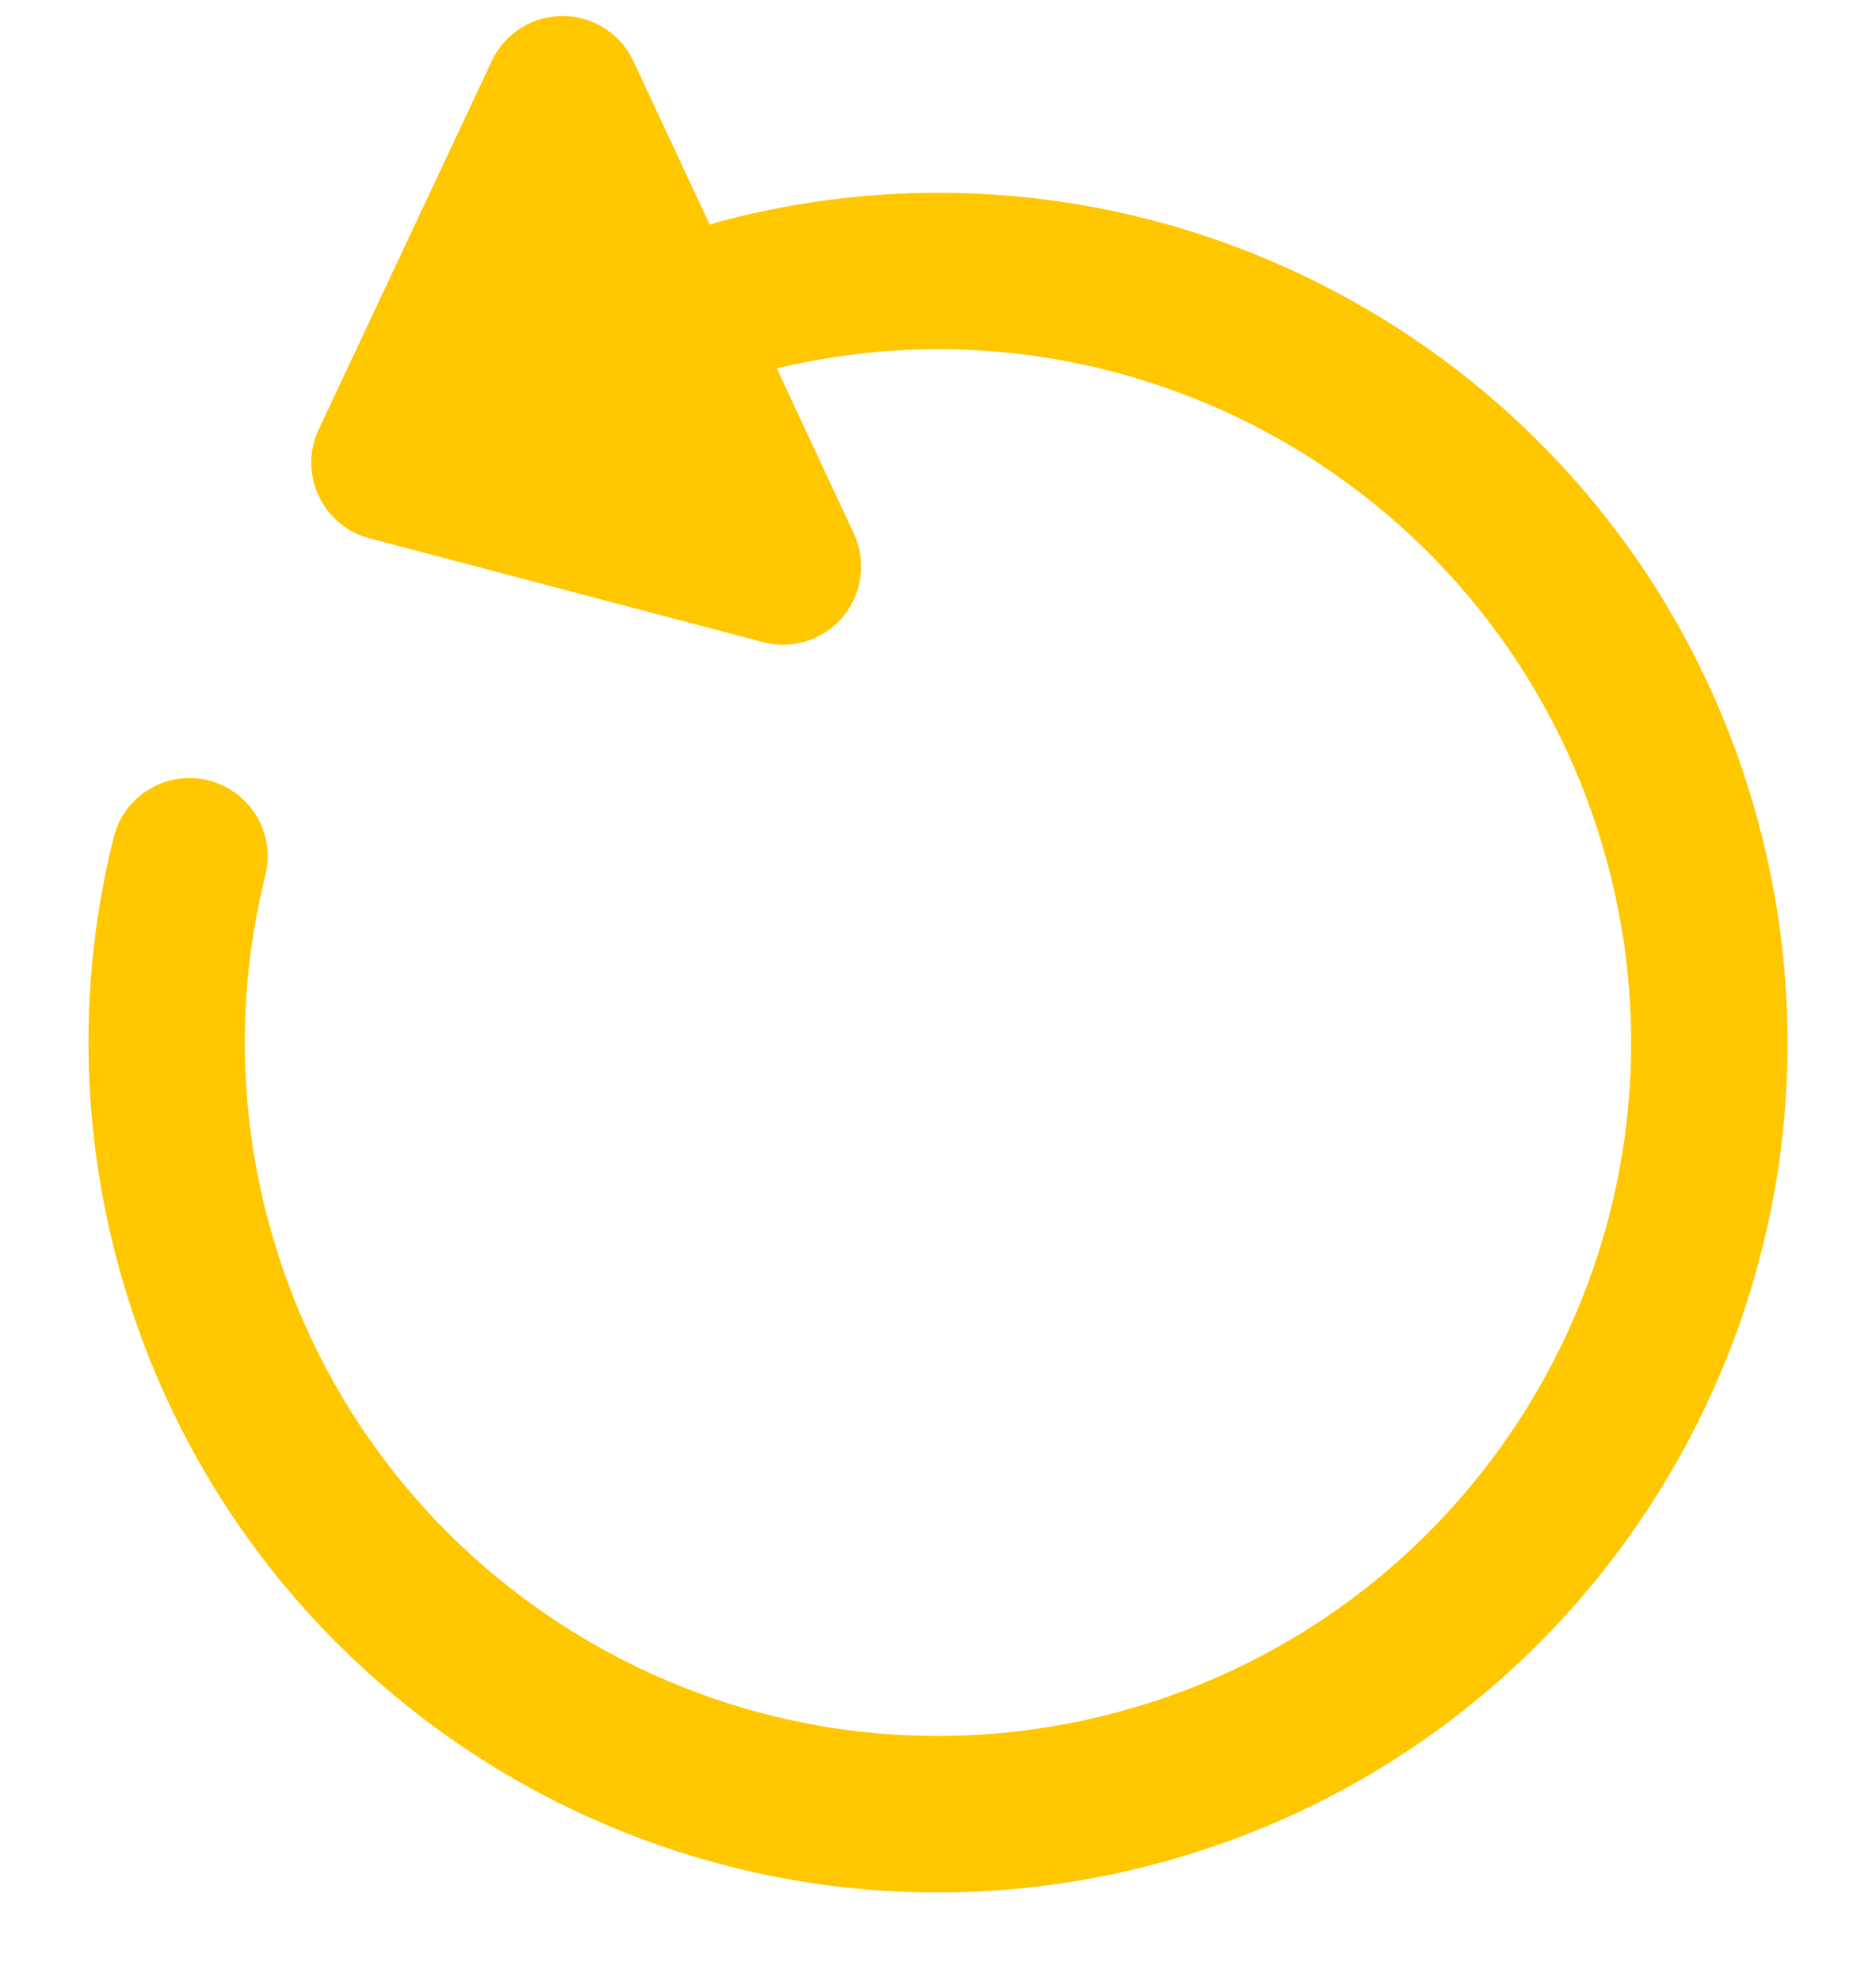 <svg width="18" height="19" viewBox="0 0 18 19" fill="none" xmlns="http://www.w3.org/2000/svg">
<path d="M3.545 5.163C3.33 5.106 3.151 4.957 3.057 4.755C2.963 4.553 2.963 4.32 3.058 4.119L4.719 0.584C4.842 0.321 5.107 0.153 5.398 0.153C5.689 0.154 5.954 0.322 6.077 0.586L6.81 2.155C6.836 2.145 6.863 2.136 6.891 2.129C11.238 0.964 15.707 3.544 16.872 7.891C18.036 12.238 15.457 16.707 11.109 17.872C6.762 19.037 2.293 16.457 1.128 12.109C0.758 10.727 0.766 9.33 1.091 8.031C1.191 7.629 1.598 7.385 2 7.485C2.402 7.586 2.646 7.993 2.546 8.395C2.282 9.453 2.274 10.591 2.577 11.721C3.528 15.268 7.174 17.373 10.721 16.423C14.268 15.472 16.373 11.826 15.423 8.279C14.488 4.79 10.945 2.696 7.453 3.533L8.192 5.117C8.315 5.38 8.275 5.691 8.088 5.915C7.902 6.138 7.603 6.233 7.321 6.159L3.545 5.163Z" fill="#FFC700"/>
</svg>
